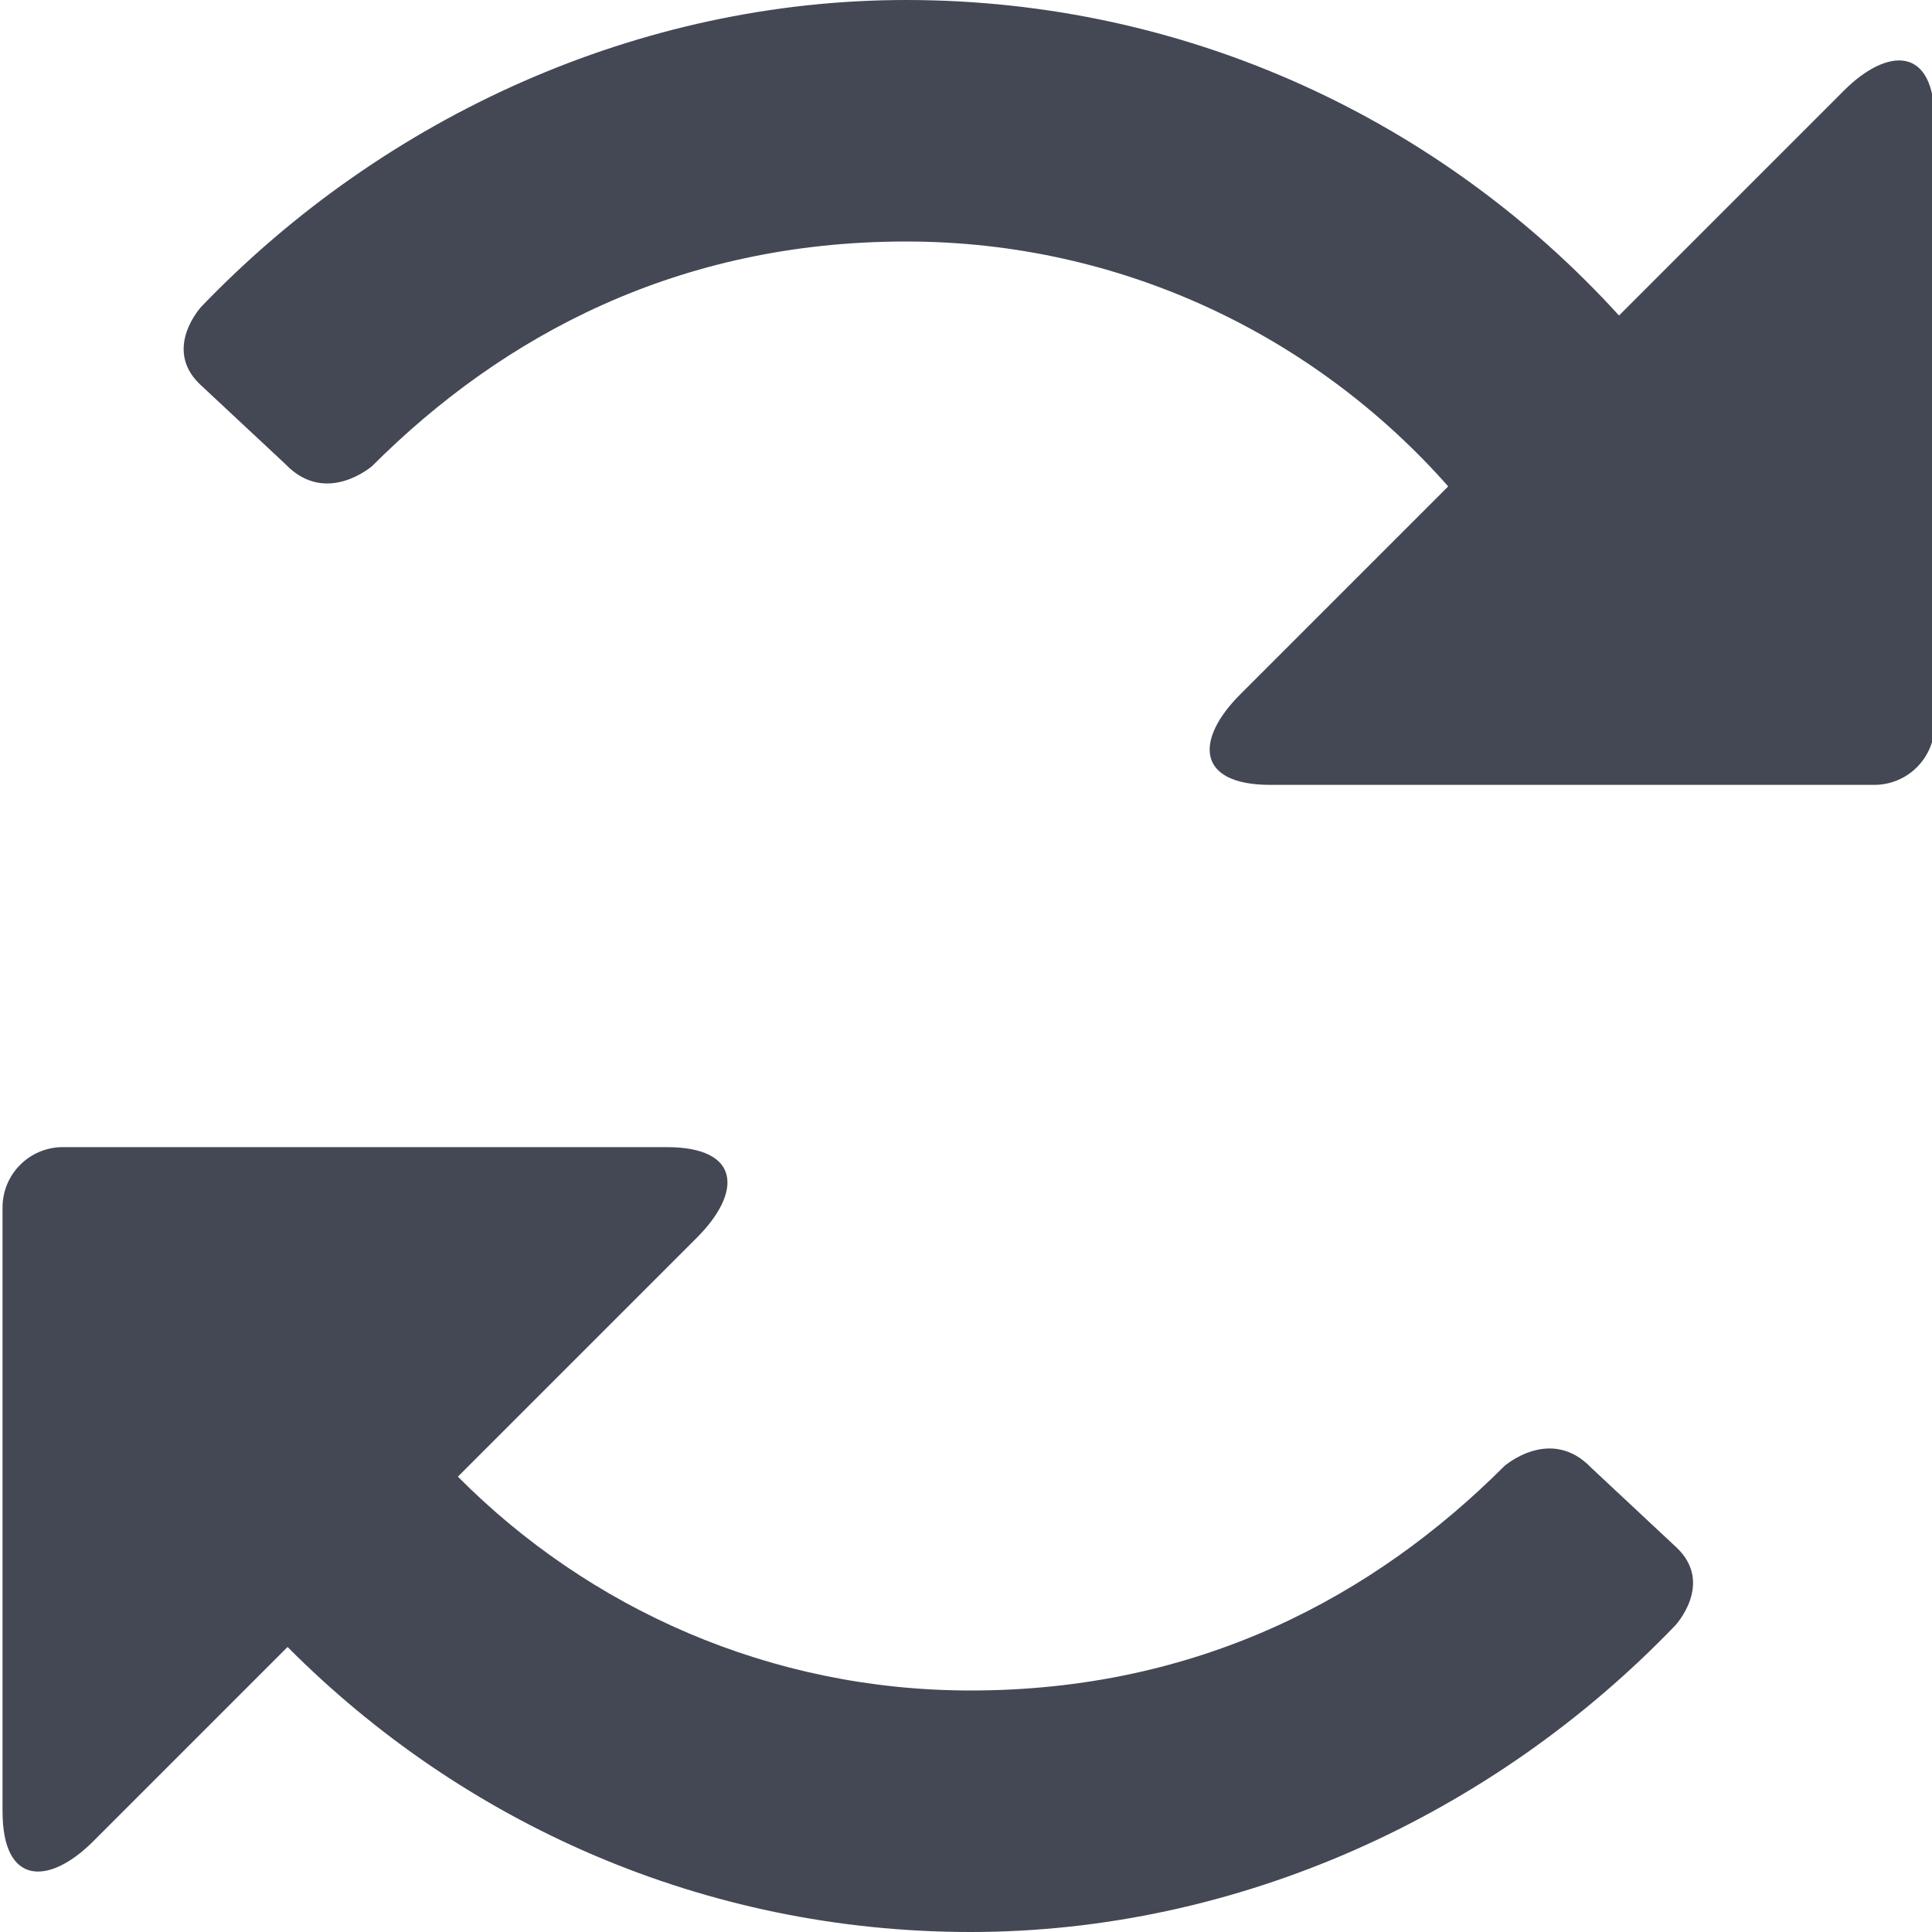<?xml version="1.0" encoding="utf-8"?>
<!-- Generator: Adobe Illustrator 16.0.0, SVG Export Plug-In . SVG Version: 6.00 Build 0)  -->
<!DOCTYPE svg PUBLIC "-//W3C//DTD SVG 1.0//EN" "http://www.w3.org/TR/2001/REC-SVG-20010904/DTD/svg10.dtd">
<svg version="1.0" id="Layer_1" xmlns="http://www.w3.org/2000/svg" xmlns:xlink="http://www.w3.org/1999/xlink" x="0px" y="0px"
	 width="32px" height="32px" viewBox="0 0 32 32" enable-background="new 0 0 32 32" xml:space="preserve">
<g>
	<path fill="#434854" d="M30.542,1.5c-0.293,0.293-1.891,1.891-3.726,3.726C23.896,2.017,19.691,0,15.008,0
		C10.593,0,6.367,1.922,3.336,5.078c0,0-0.641,0.688-0.031,1.281l1.422,1.328c0.672,0.703,1.438,0.031,1.438,0.031
		C8.336,5.548,11.242,4,15.008,4c3.577,0,6.783,1.57,8.979,4.056c-1.708,1.708-3.155,3.155-3.444,3.444
		c-0.751,0.751-0.734,1.5,0.5,1.5c0.978,0,10,0,10,0c0.553,0,1-0.447,1-1c0,0,0-8.75,0-10S31.261,0.781,30.542,1.5z"/>
	<path fill="#434854" d="M26.357,24.312c-0.672-0.703-1.438-0.031-1.438-0.031C22.748,26.452,19.842,28,16.076,28
		c-3.323,0-6.322-1.357-8.492-3.542c1.924-1.924,3.64-3.64,3.958-3.958c0.751-0.751,0.734-1.5-0.5-1.5c-0.978,0-10,0-10,0
		c-0.553,0-1,0.447-1,1c0,0,0,8.75,0,10s0.781,1.219,1.5,0.5c0.266-0.266,1.604-1.604,3.221-3.221C7.654,30.188,11.647,32,16.076,32
		c4.415,0,8.641-1.922,11.672-5.078c0,0,0.641-0.688,0.031-1.281L26.357,24.312z"/>
</g>
<g>
</g>
<g>
</g>
<g>
</g>
<g>
</g>
<g>
</g>
<g>
</g>
</svg>
